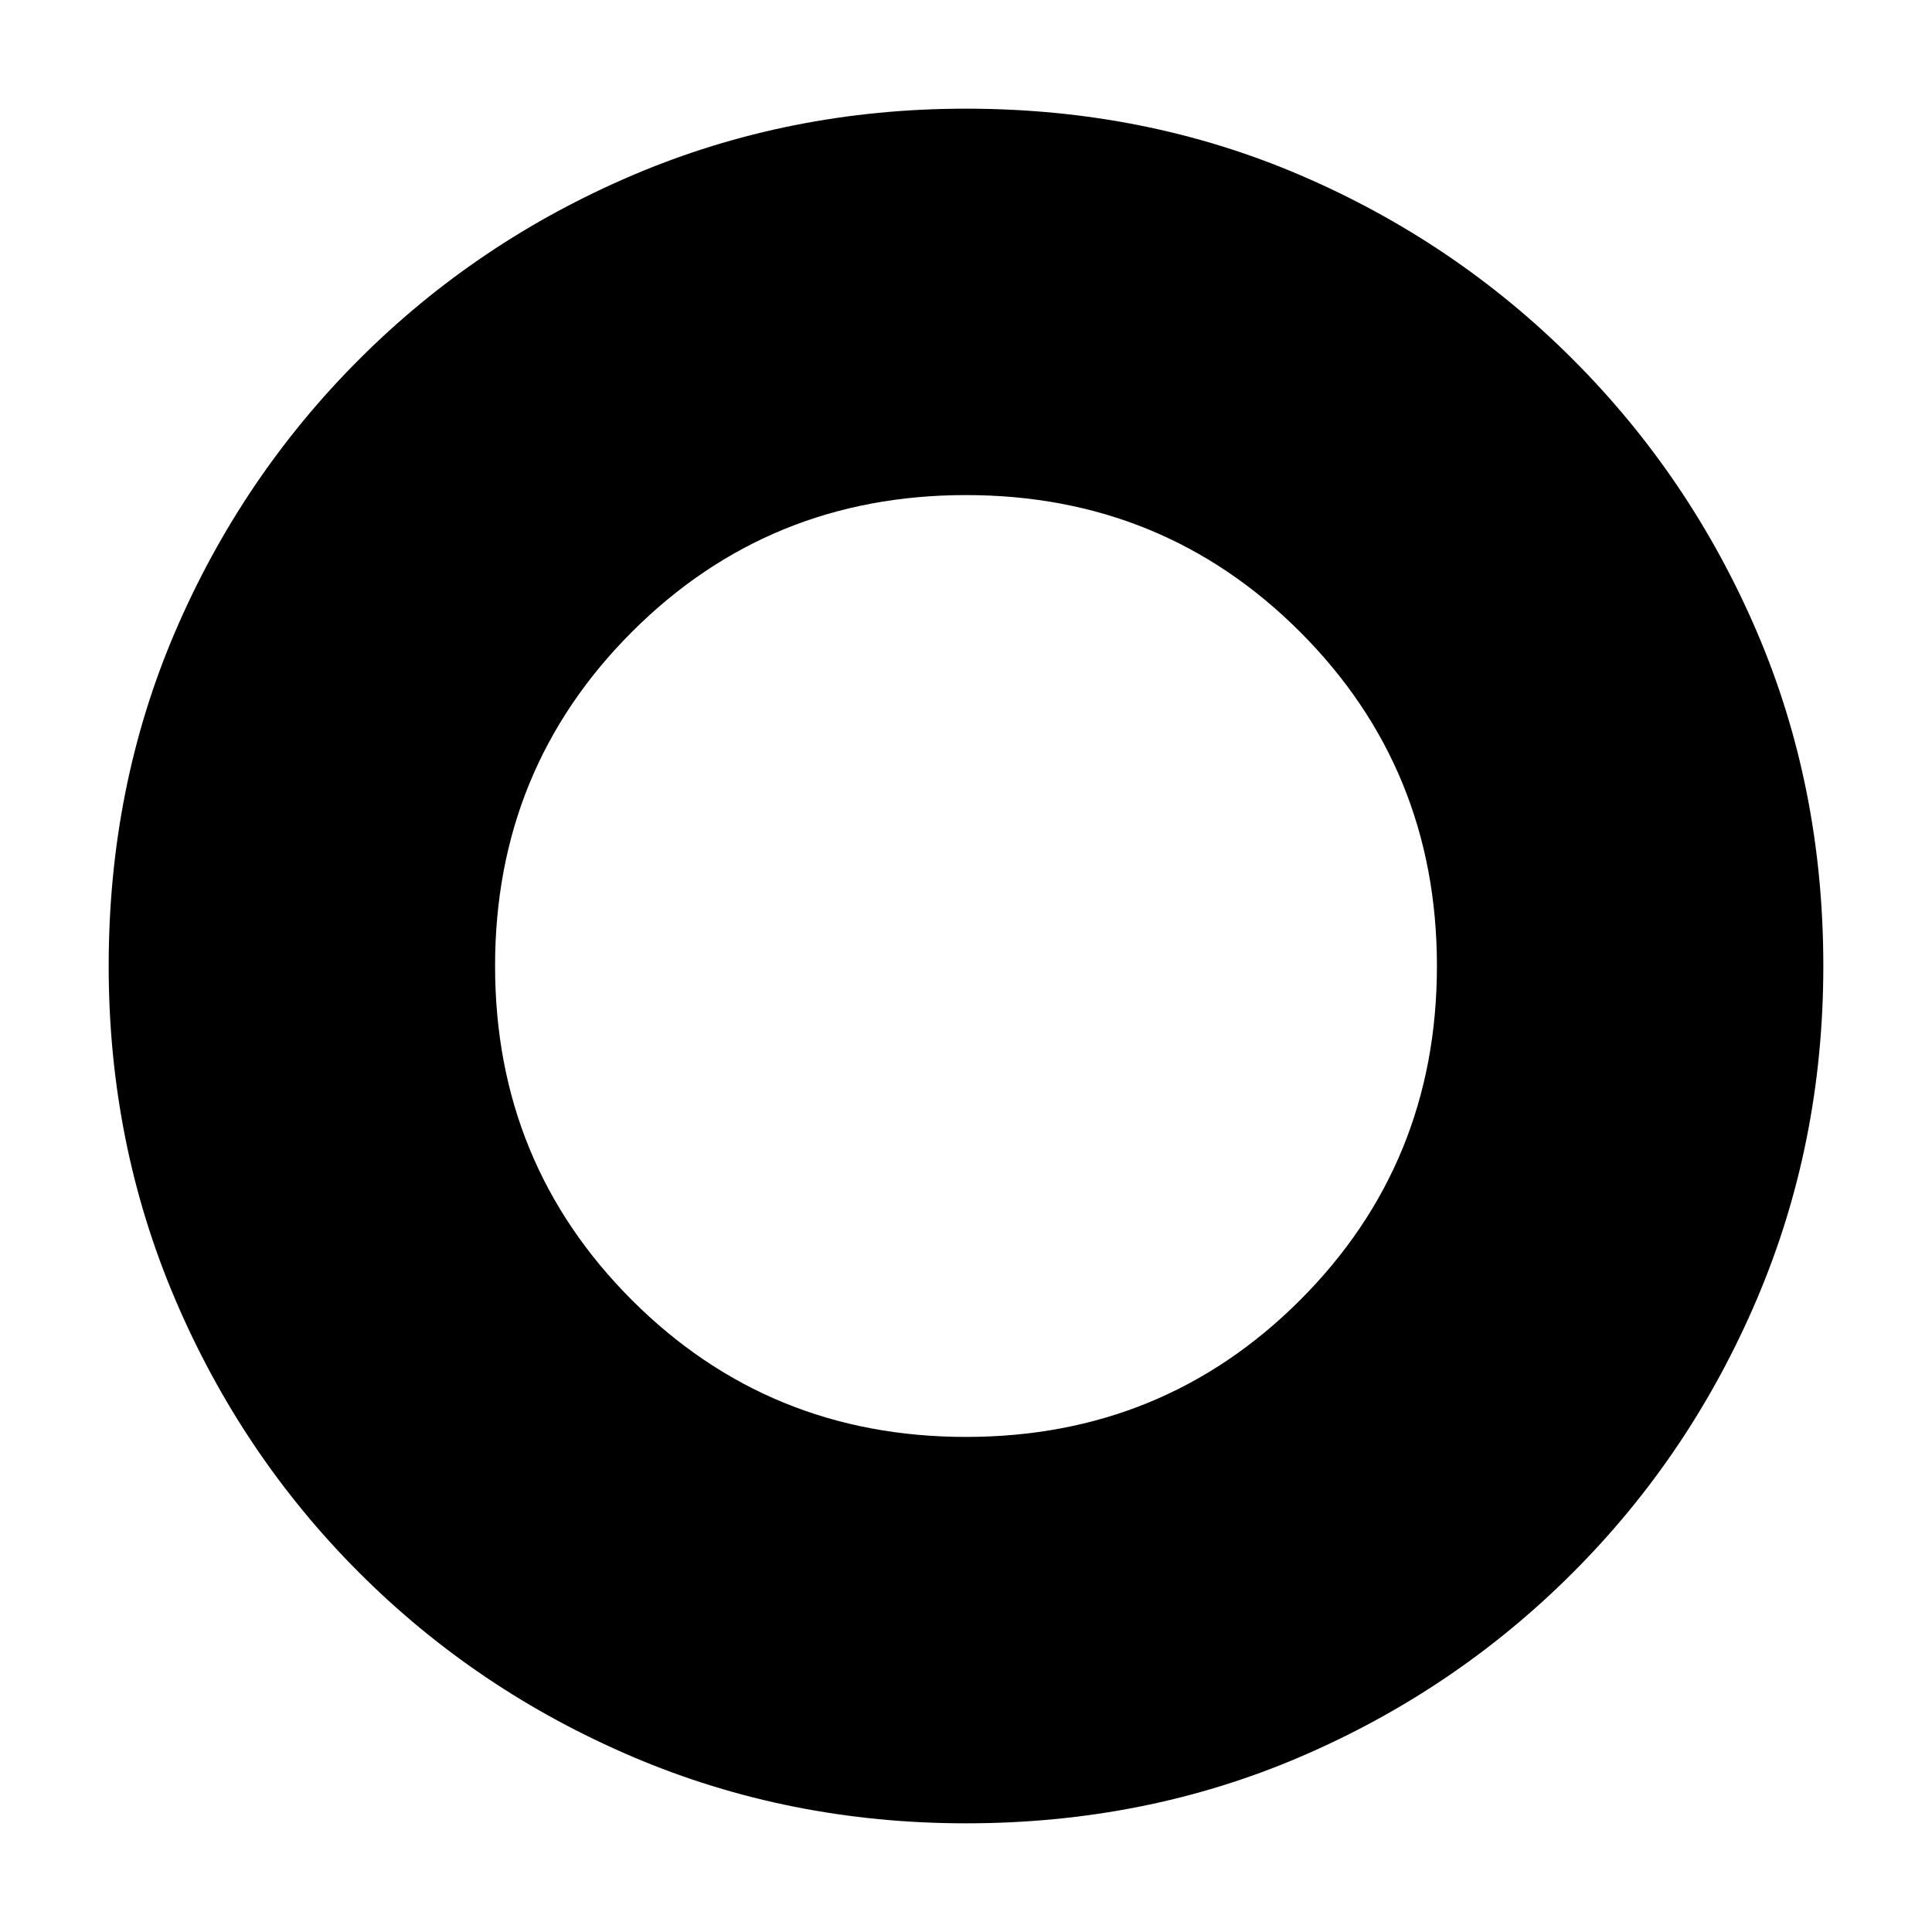 <svg xmlns="http://www.w3.org/2000/svg" height="40" width="40"><path d="M20 37.75q-3.667 0-6.896-1.375t-5.666-3.813Q5 30.125 3.625 26.896 2.25 23.667 2.25 20q0-3.708 1.375-6.917Q5 9.875 7.438 7.438 9.875 5 13.104 3.625 16.333 2.25 20 2.25q3.708 0 6.917 1.375Q30.125 5 32.562 7.438 35 9.875 36.375 13.083 37.75 16.292 37.75 20q0 3.667-1.375 6.896t-3.813 5.666Q30.125 35 26.917 36.375 23.708 37.75 20 37.75Zm0-8q4.083 0 6.917-2.833Q29.75 24.083 29.75 20t-2.833-6.917Q24.083 10.25 20 10.25t-6.917 2.833Q10.25 15.917 10.25 20t2.833 6.917Q15.917 29.75 20 29.75Z"/></svg>